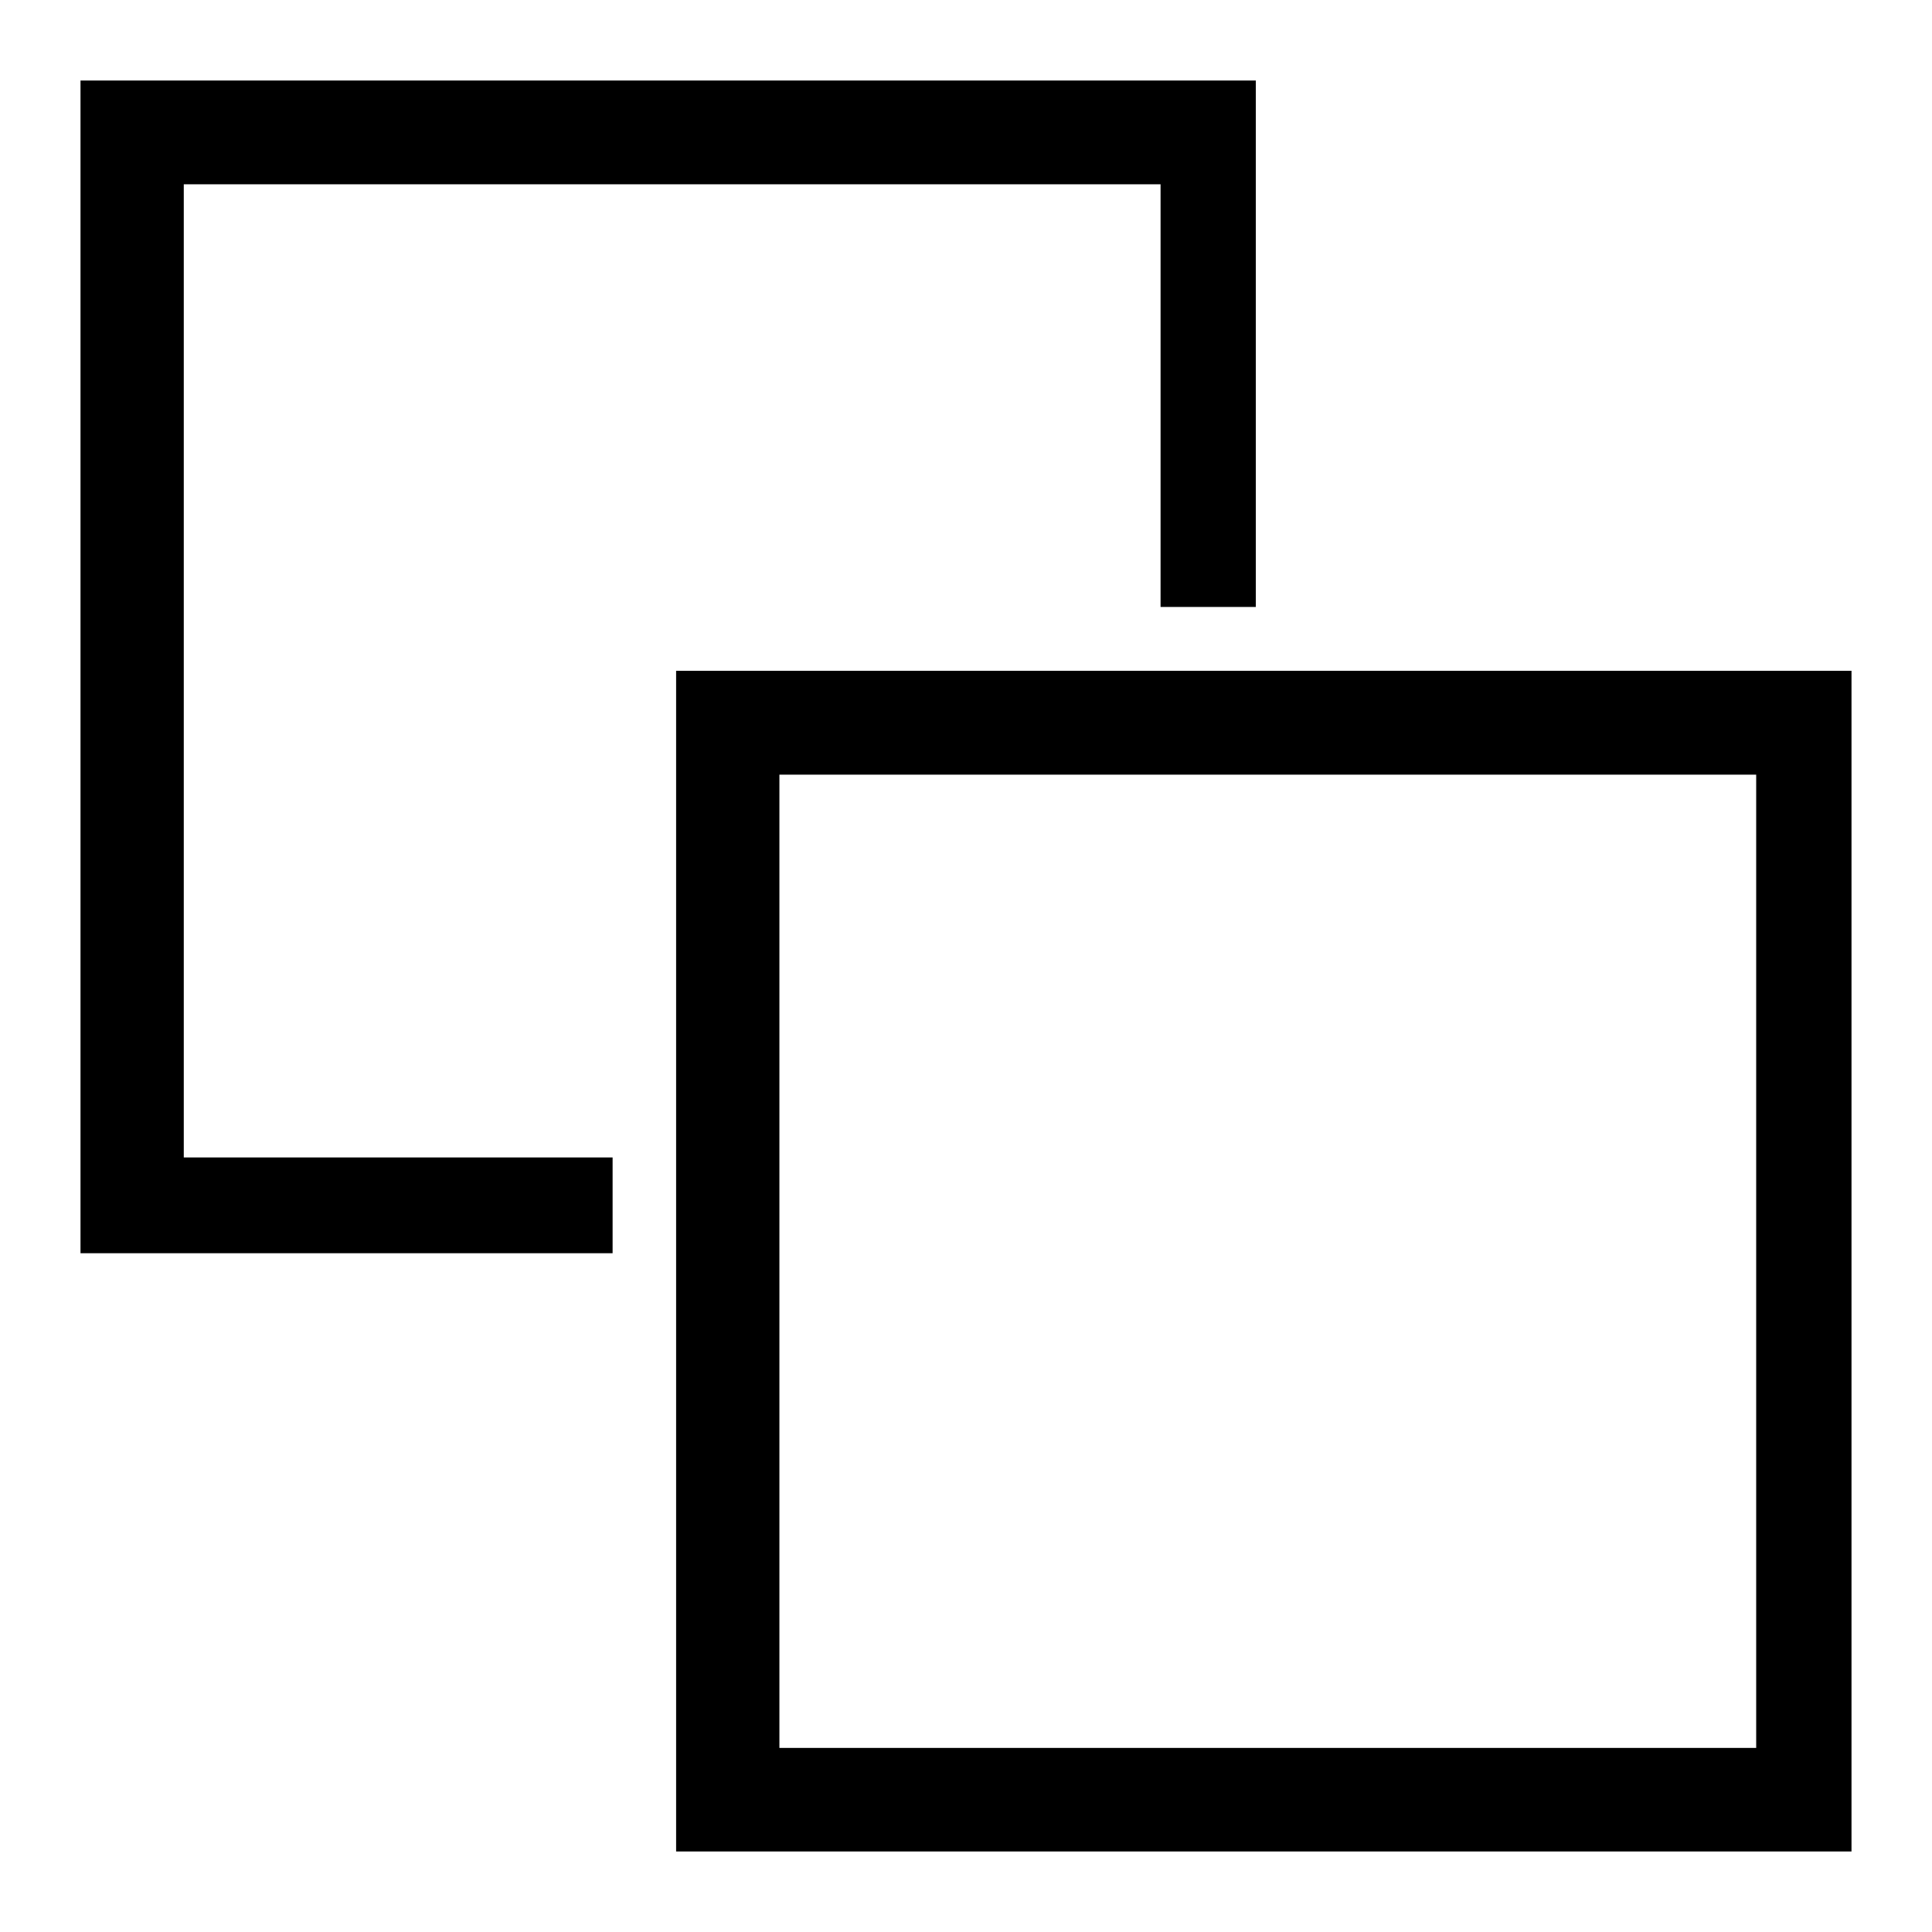 <svg xmlns="http://www.w3.org/2000/svg" width="24" height="24" viewBox="0 0 24 24" id="Vlt-icon-blocks"><path fill="#000" fill-rule="nonzero" d="M2.283 14.378H7.61v1.19H1V1h14.6v6.54h-1.183V2.289H2.283v12.09zM8.399 23V8.333H23V23H8.4zm13.417-1.19V9.623H9.682v12.09h12.134v.099z"/></svg>